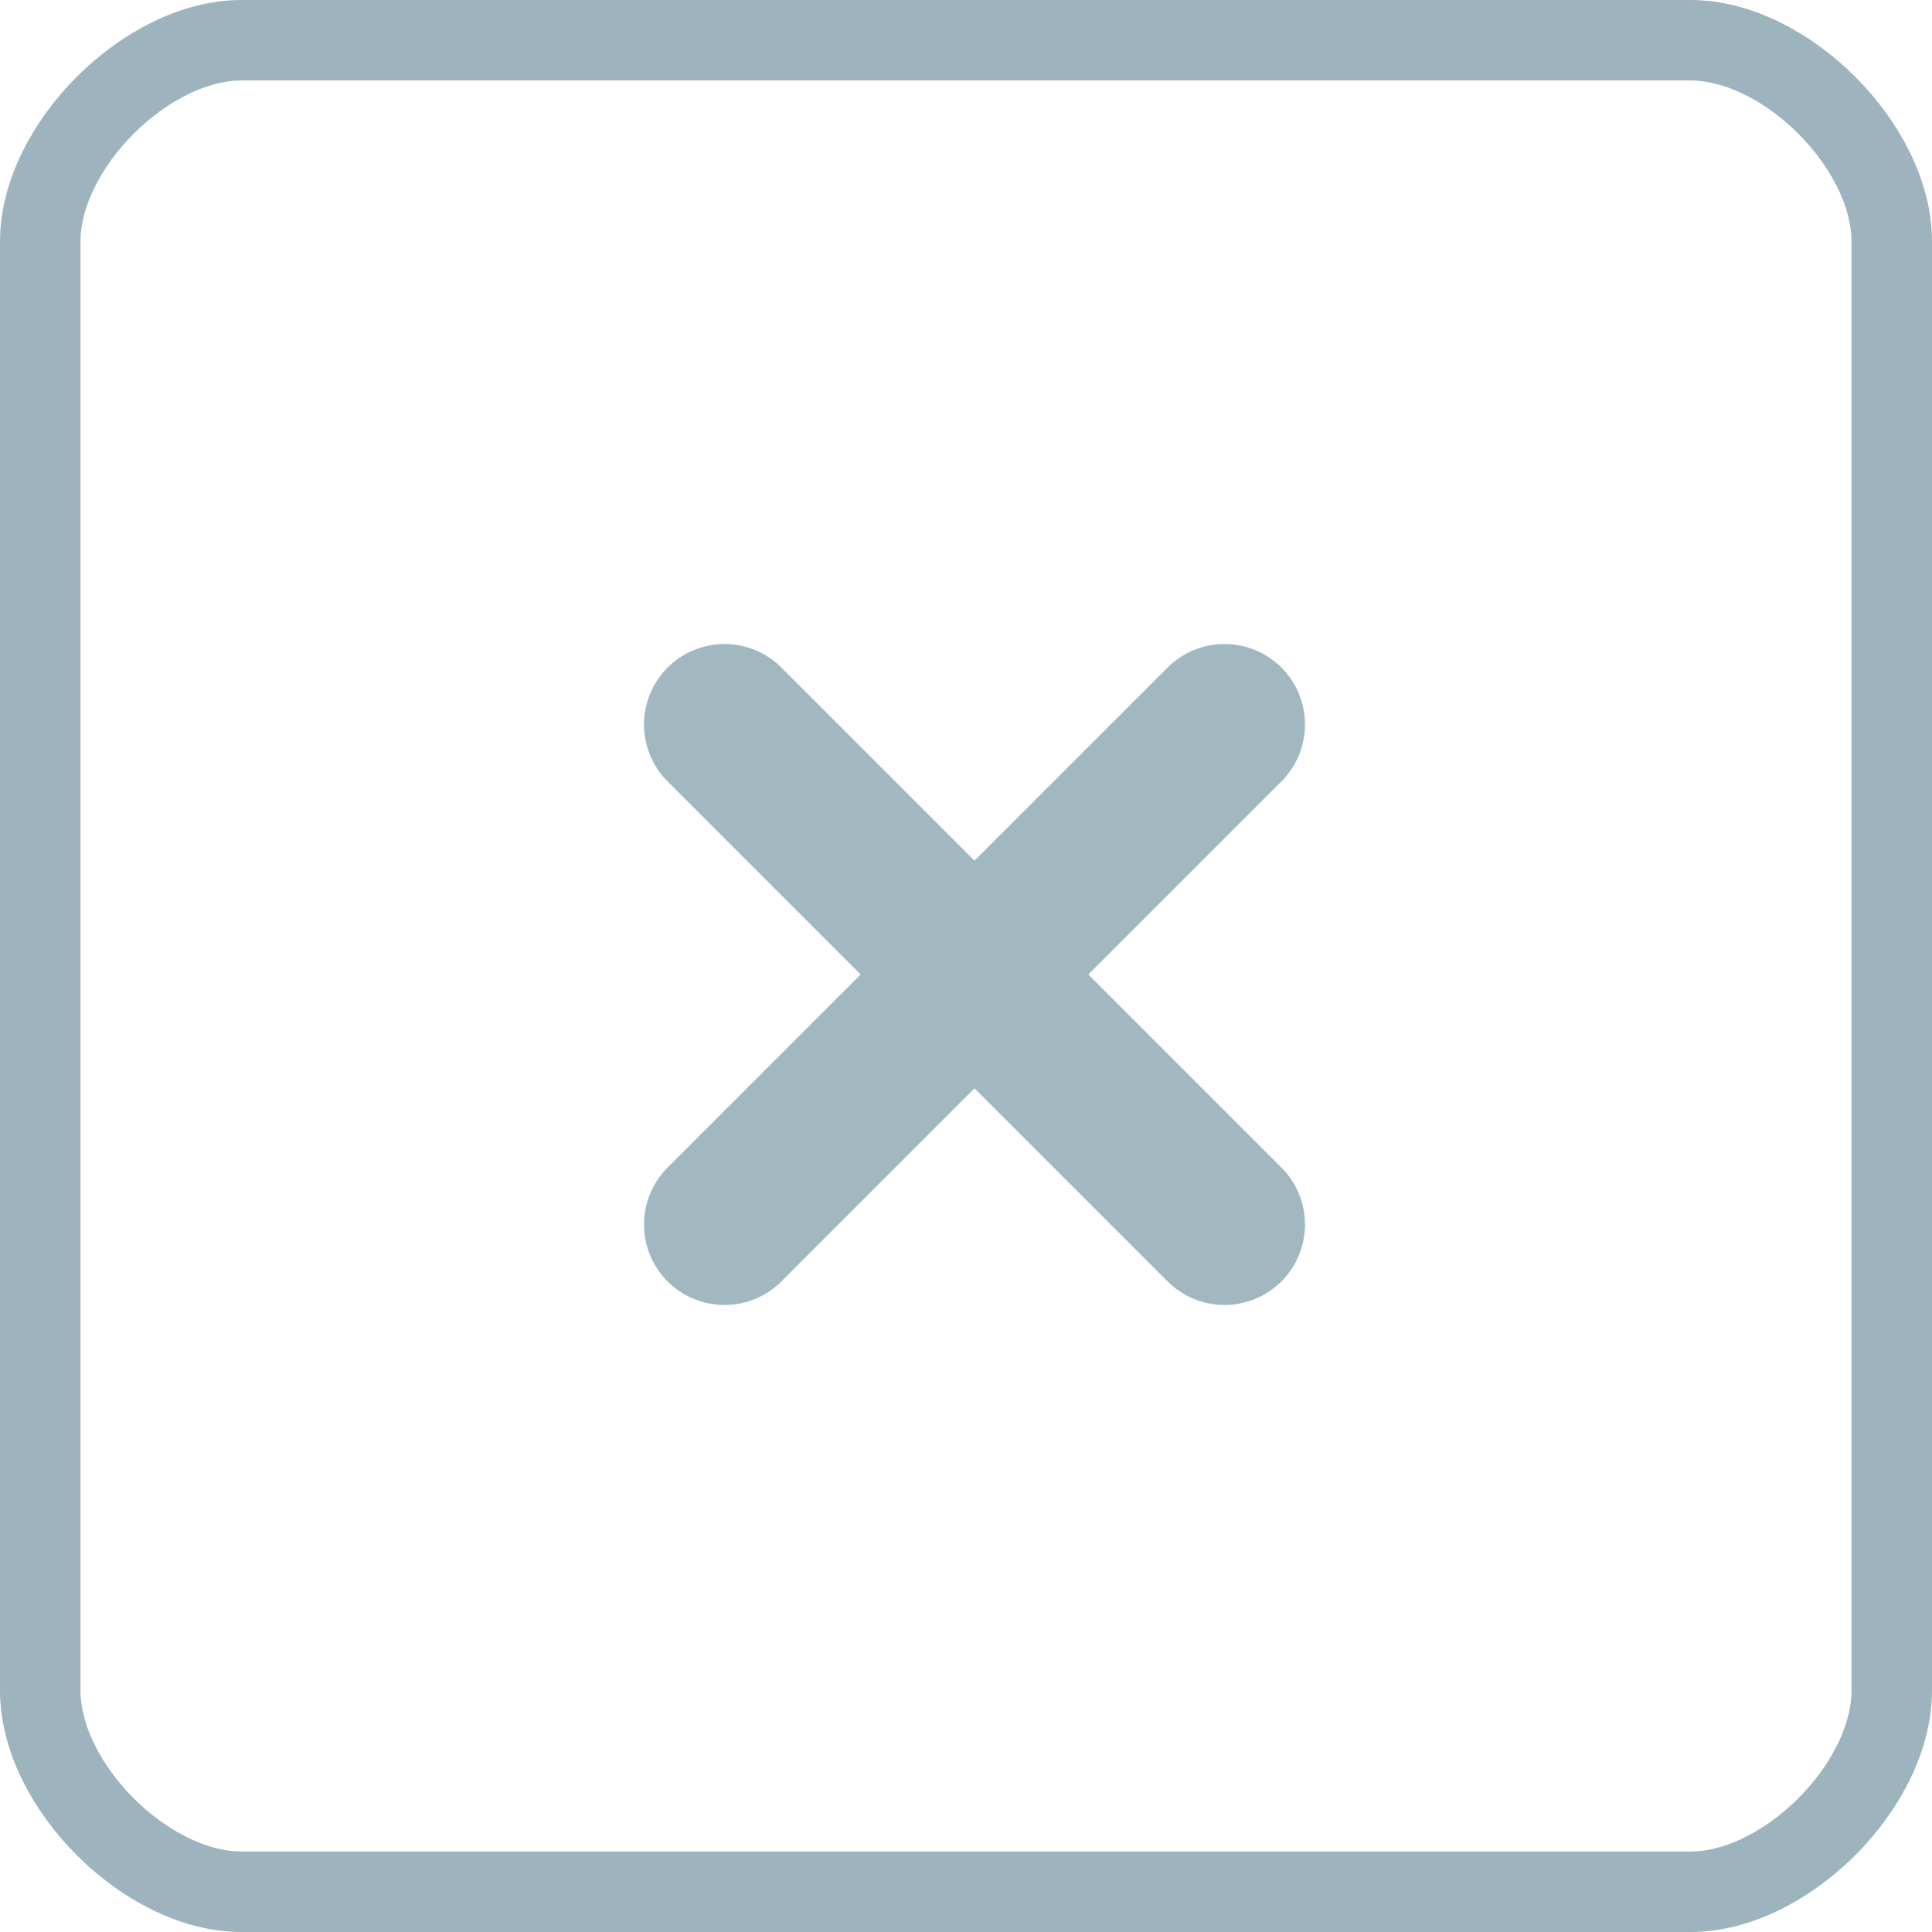 <?xml version="1.0" encoding="UTF-8"?>
<svg width="24px" height="24px" viewBox="0 0 24 24" version="1.1" xmlns="http://www.w3.org/2000/svg" xmlns:xlink="http://www.w3.org/1999/xlink">
    <!-- Generator: Sketch 47.1 (45422) - http://www.bohemiancoding.com/sketch -->
    <title>delete_icon</title>
    <desc>Created with Sketch.</desc>
    <defs></defs>
    <g id="Page-1" stroke="none" stroke-width="1" fill="none" fill-rule="evenodd">
        <g id="Graphic_Assets" transform="translate(-832, -487)">
            <g id="actions" transform="translate(768, 442)">
                <g id="delete_icon" transform="translate(64, 45)">
                    <path d="M3,23.5 L21,23.5 C22.181,23.5 23.5,22.181 23.5,21 L23.5,3 C23.5,1.82 22.181,0.5 21,0.5 L3,0.5 C1.819,0.5 0.5,1.82 0.5,3 L0.5,21 C0.5,22.181 1.819,23.5 3,23.5 Z" id="Fill-1" stroke="#9DB4BE" stroke-width="1"></path>
                    <path d="M9,9 L15.211,15.211" id="Stroke-1" stroke="#A1B8C1" stroke-width="2" stroke-linecap="round"></path>
                    <path d="M15.211,9 L9,15.211" id="Stroke-3" stroke="#A1B8C1" stroke-width="2" stroke-linecap="round"></path>
                </g>
            </g>
        </g>
    </g>
</svg>